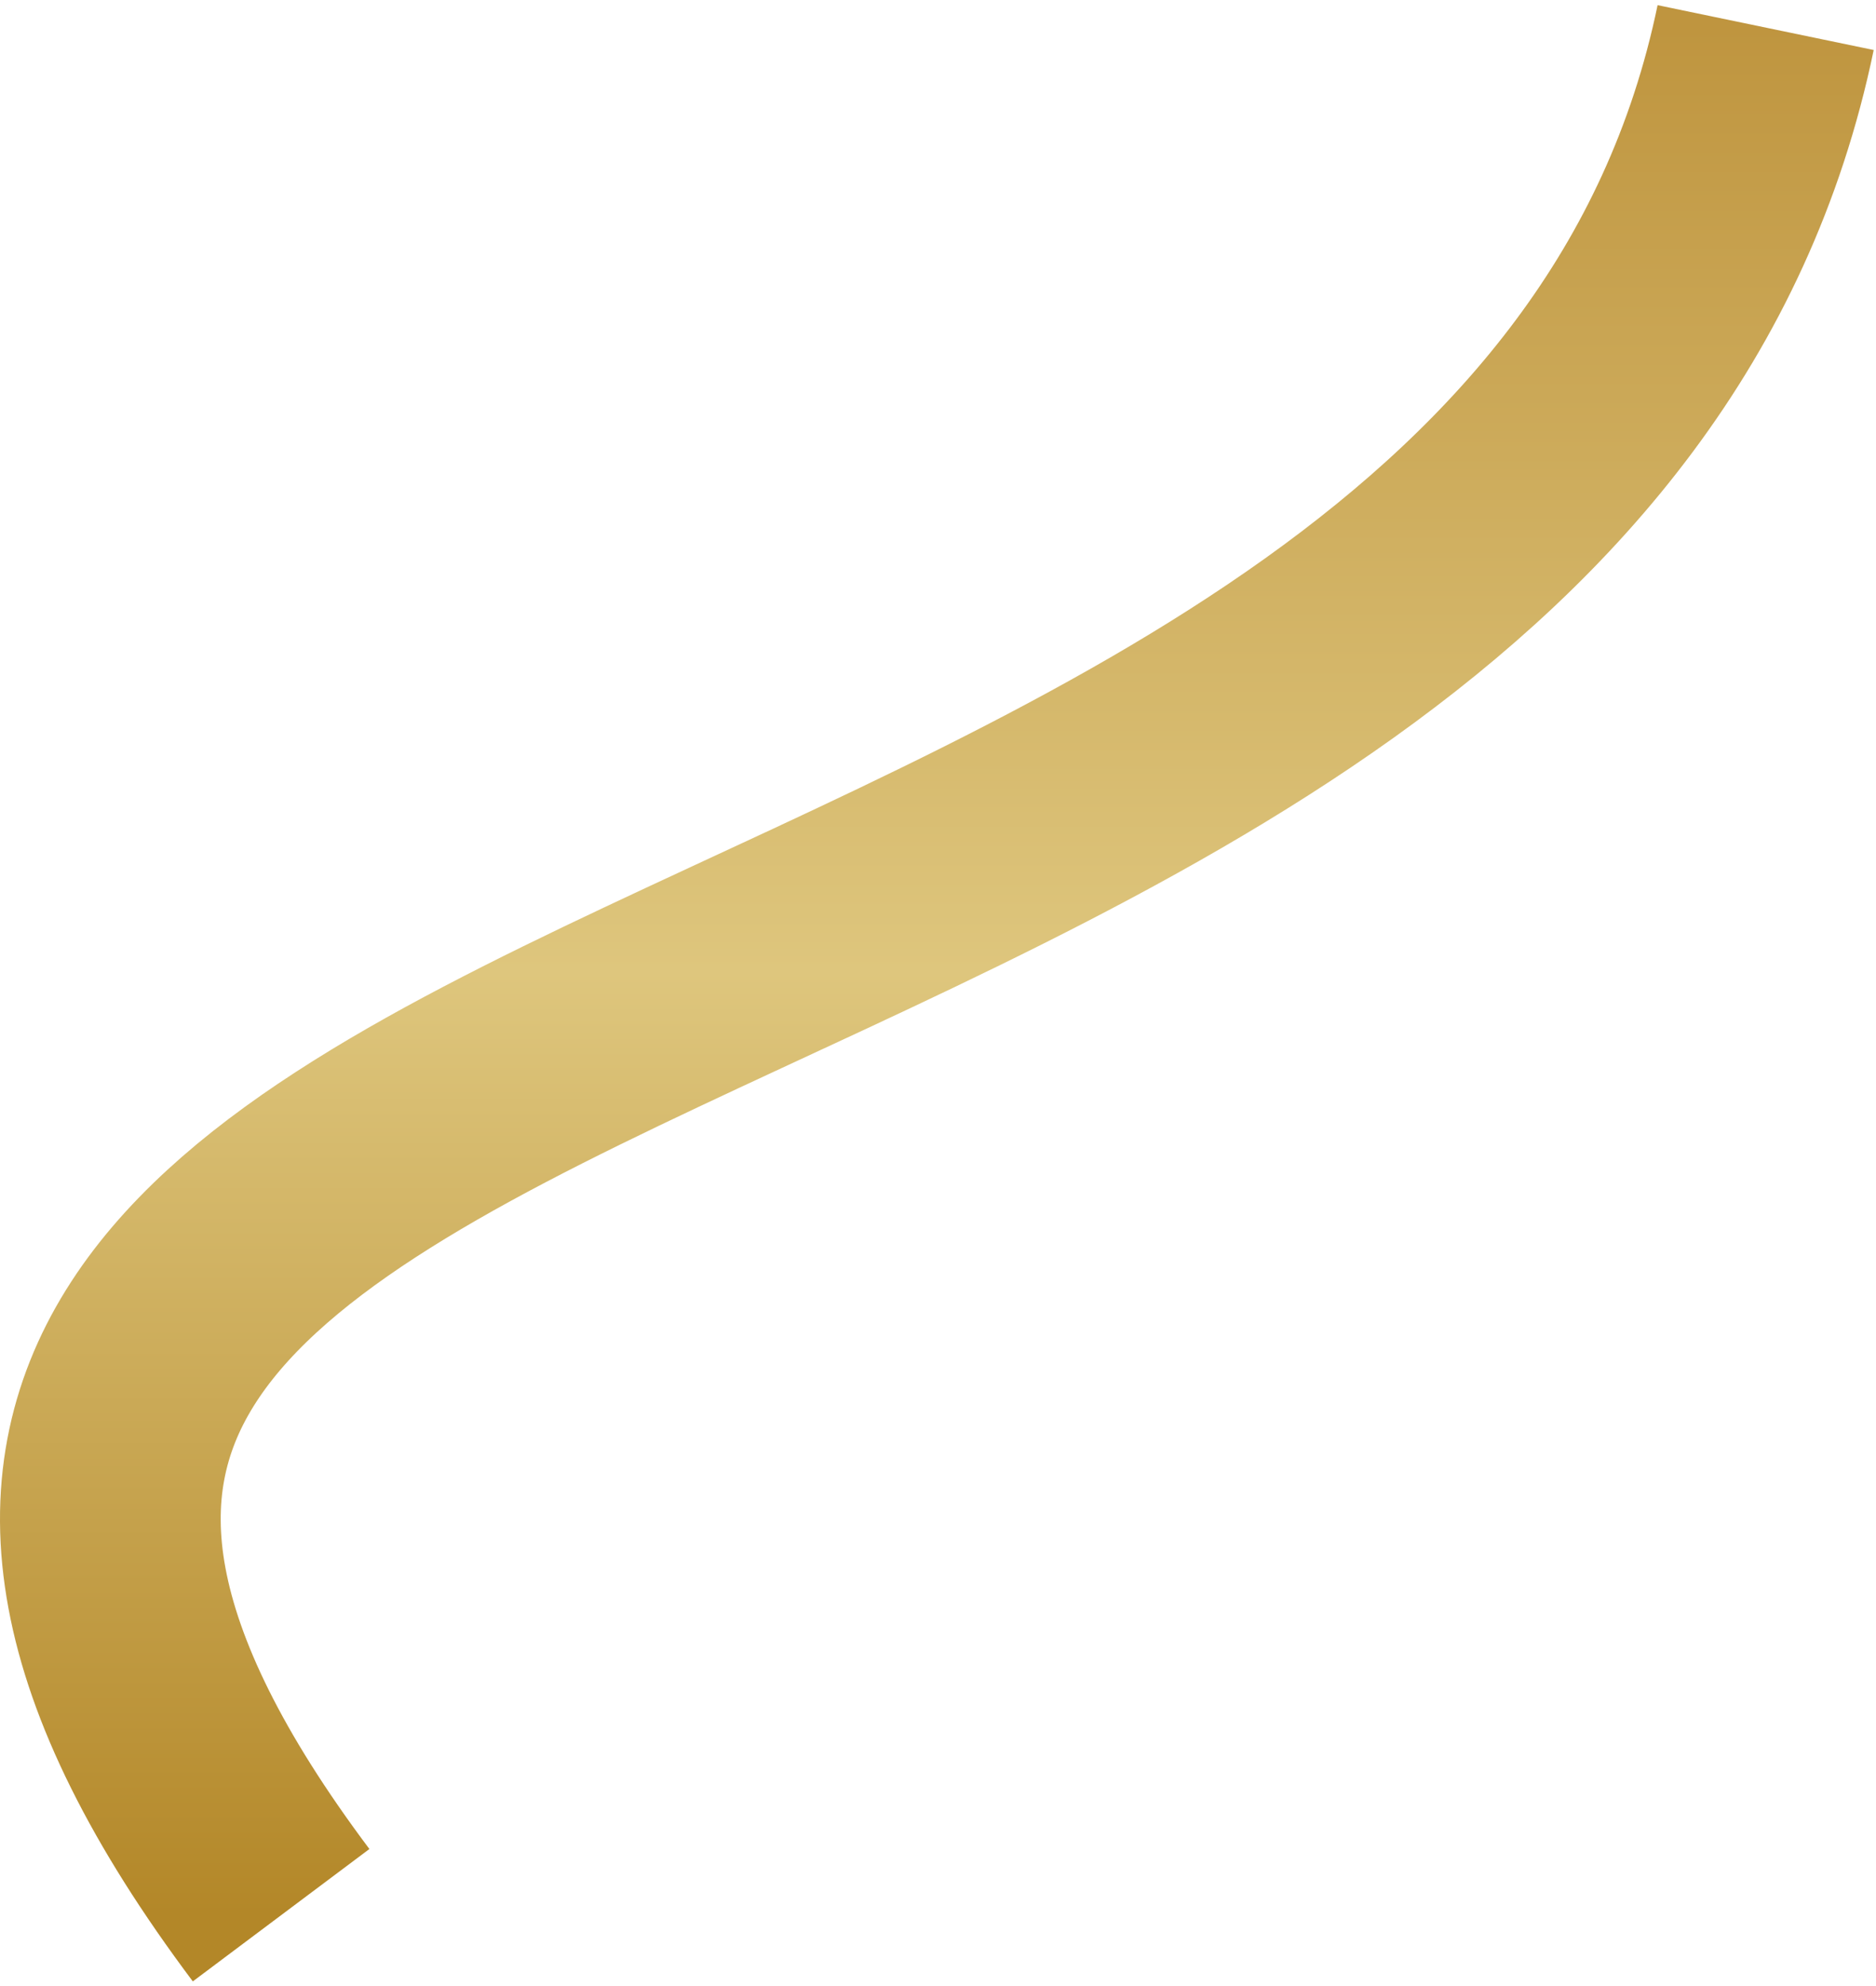 <svg width="340" height="360" viewBox="0 0 340 360" fill="none" xmlns="http://www.w3.org/2000/svg">
<path d="M50.947 347.158C-86.955 163.236 278.254 206.141 320 5" stroke="url(#paint0_linear_126_7)" stroke-width="40"/>
<defs>
<linearGradient id="paint0_linear_126_7" x1="170" y1="5" x2="170" y2="347.158" gradientUnits="userSpaceOnUse">
<stop stop-color="#BF953F"/>
<stop offset="0.5" stop-color="#DEC67D"/>
<stop offset="1" stop-color="#B38728"/>
</linearGradient>
</defs>
</svg>
